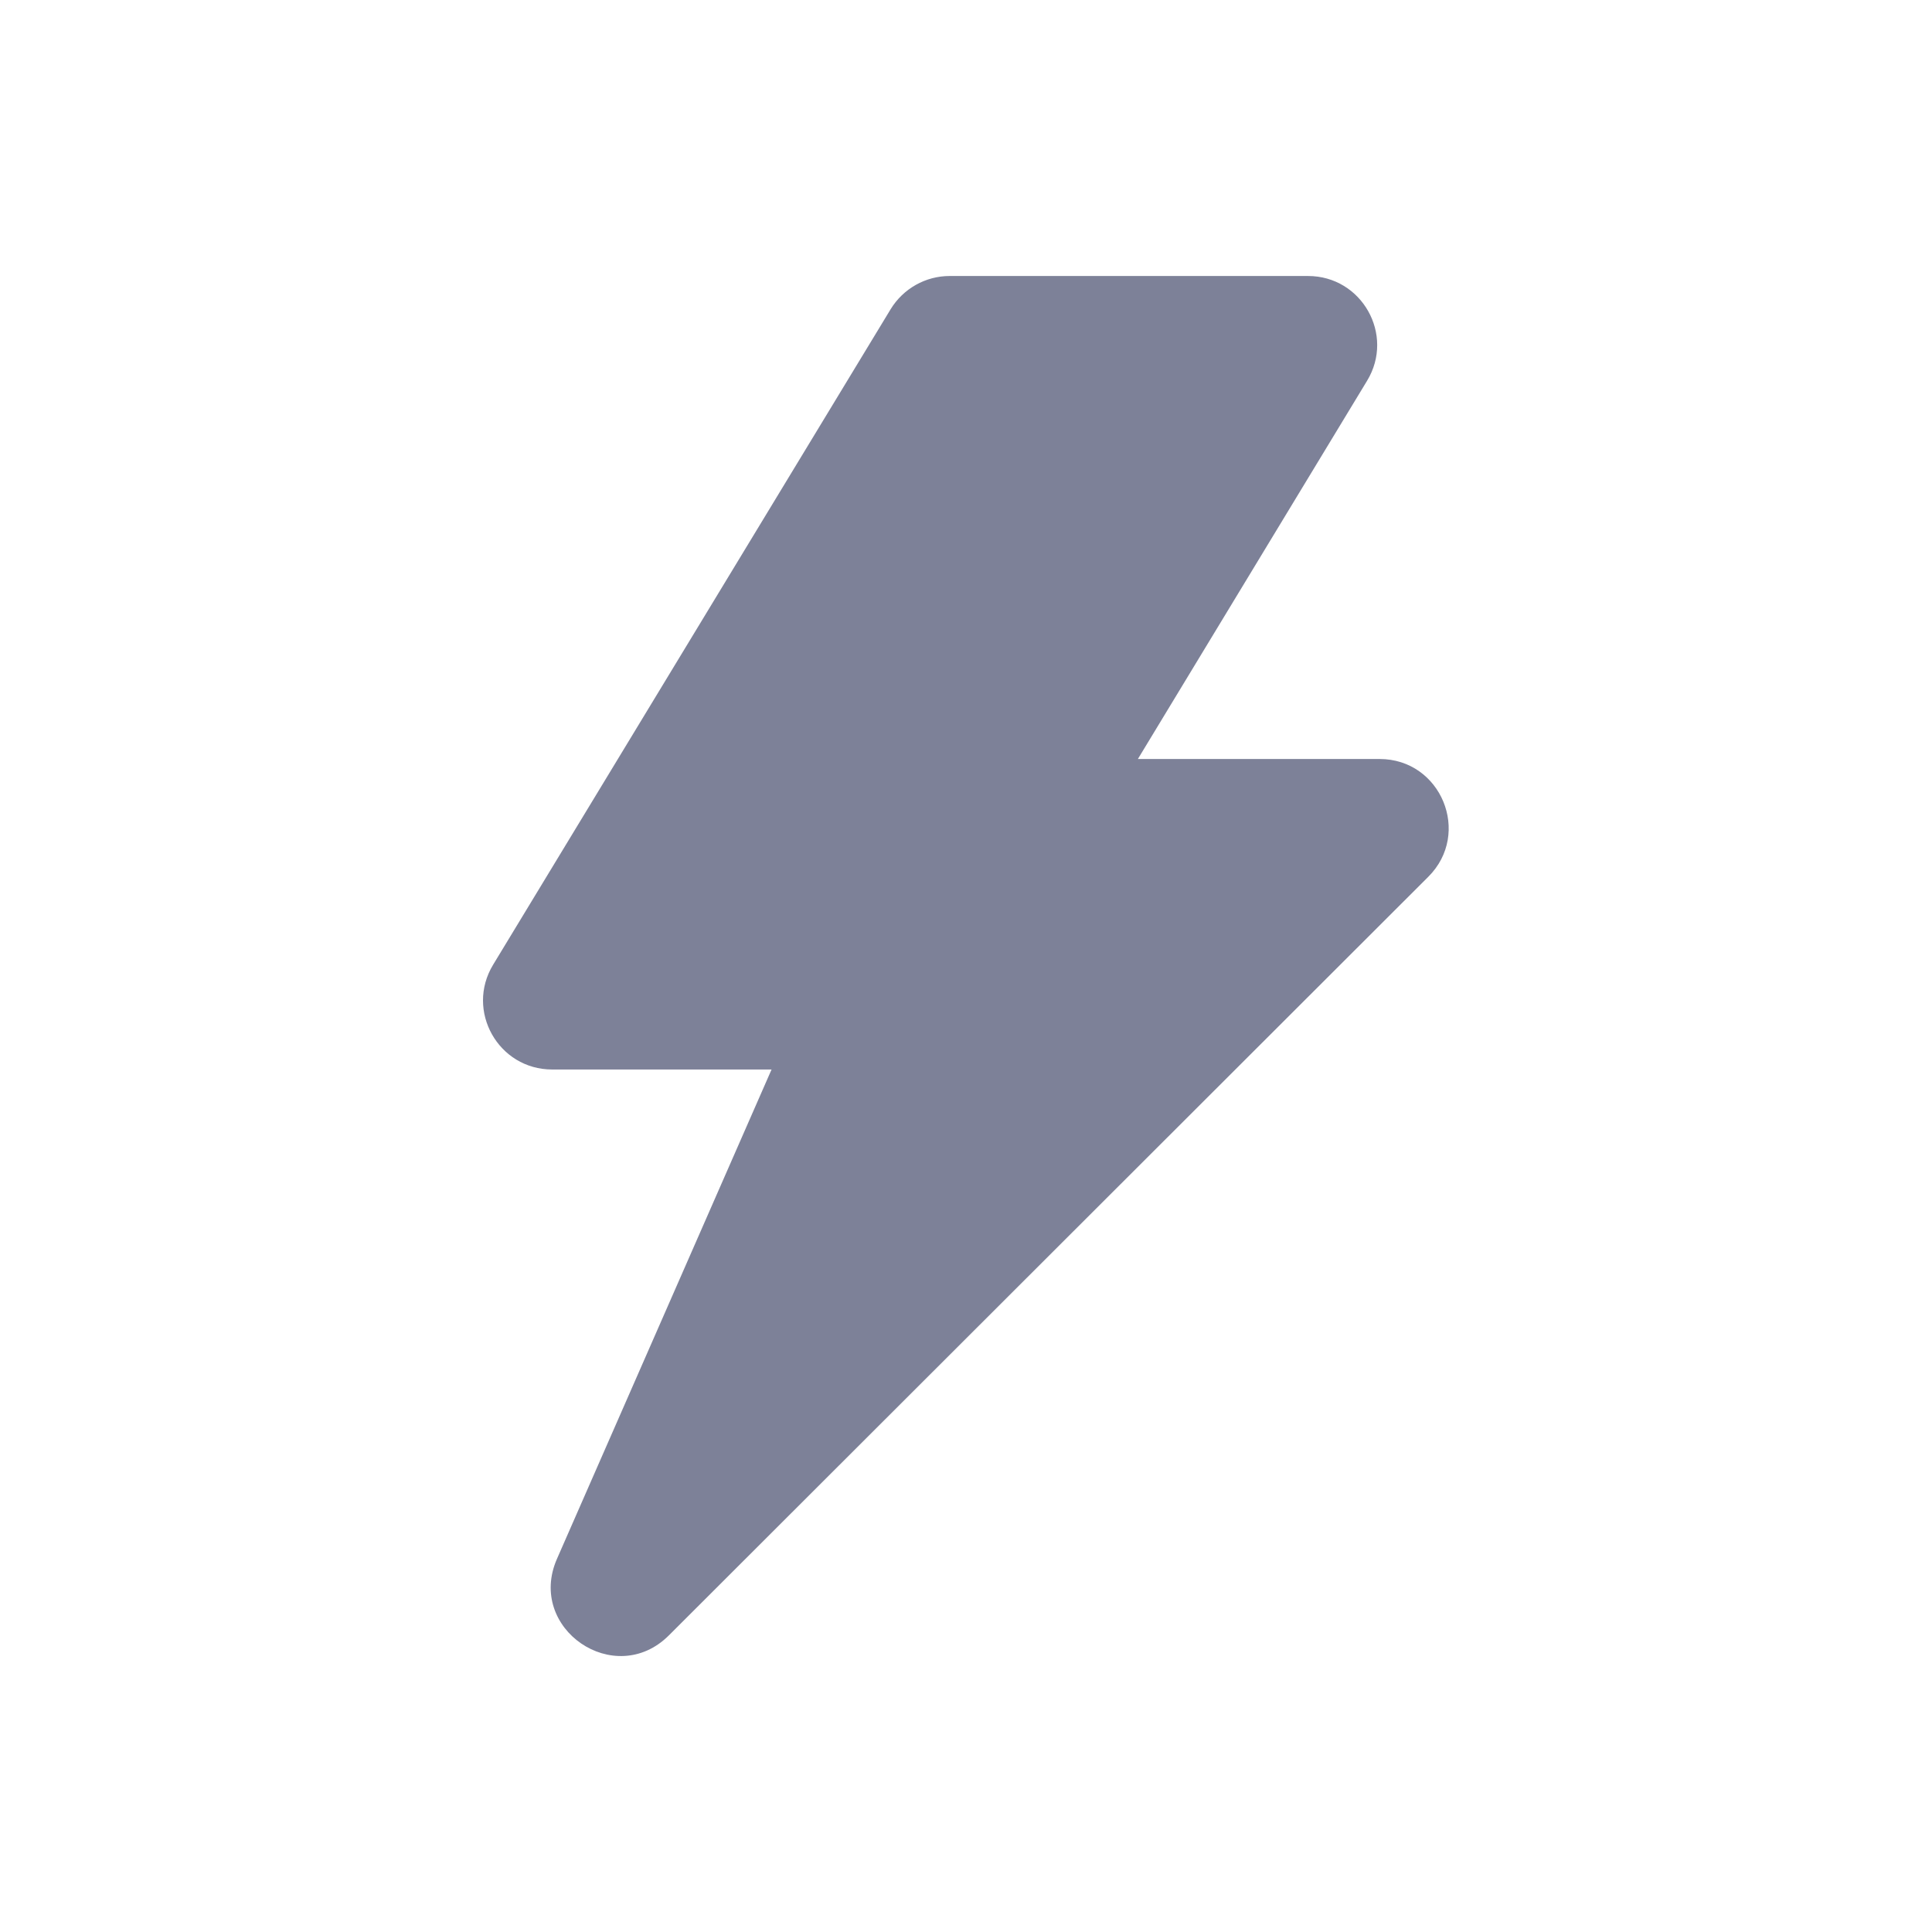 <svg width="28" height="28" viewBox="0 0 28 28" fill="none" xmlns="http://www.w3.org/2000/svg">
<path d="M13.763 4C13.414 4 13.09 4.183 12.908 4.481L7.147 13.981C6.742 14.648 7.222 15.5 8.002 15.5H11.182L8.072 22.592C7.628 23.604 8.912 24.482 9.694 23.701L20.7 12.707C21.331 12.078 20.885 11 19.994 11H16.491L19.813 5.518C20.217 4.852 19.737 4 18.957 4H13.763Z" fill="#7D8198"/>
</svg>
